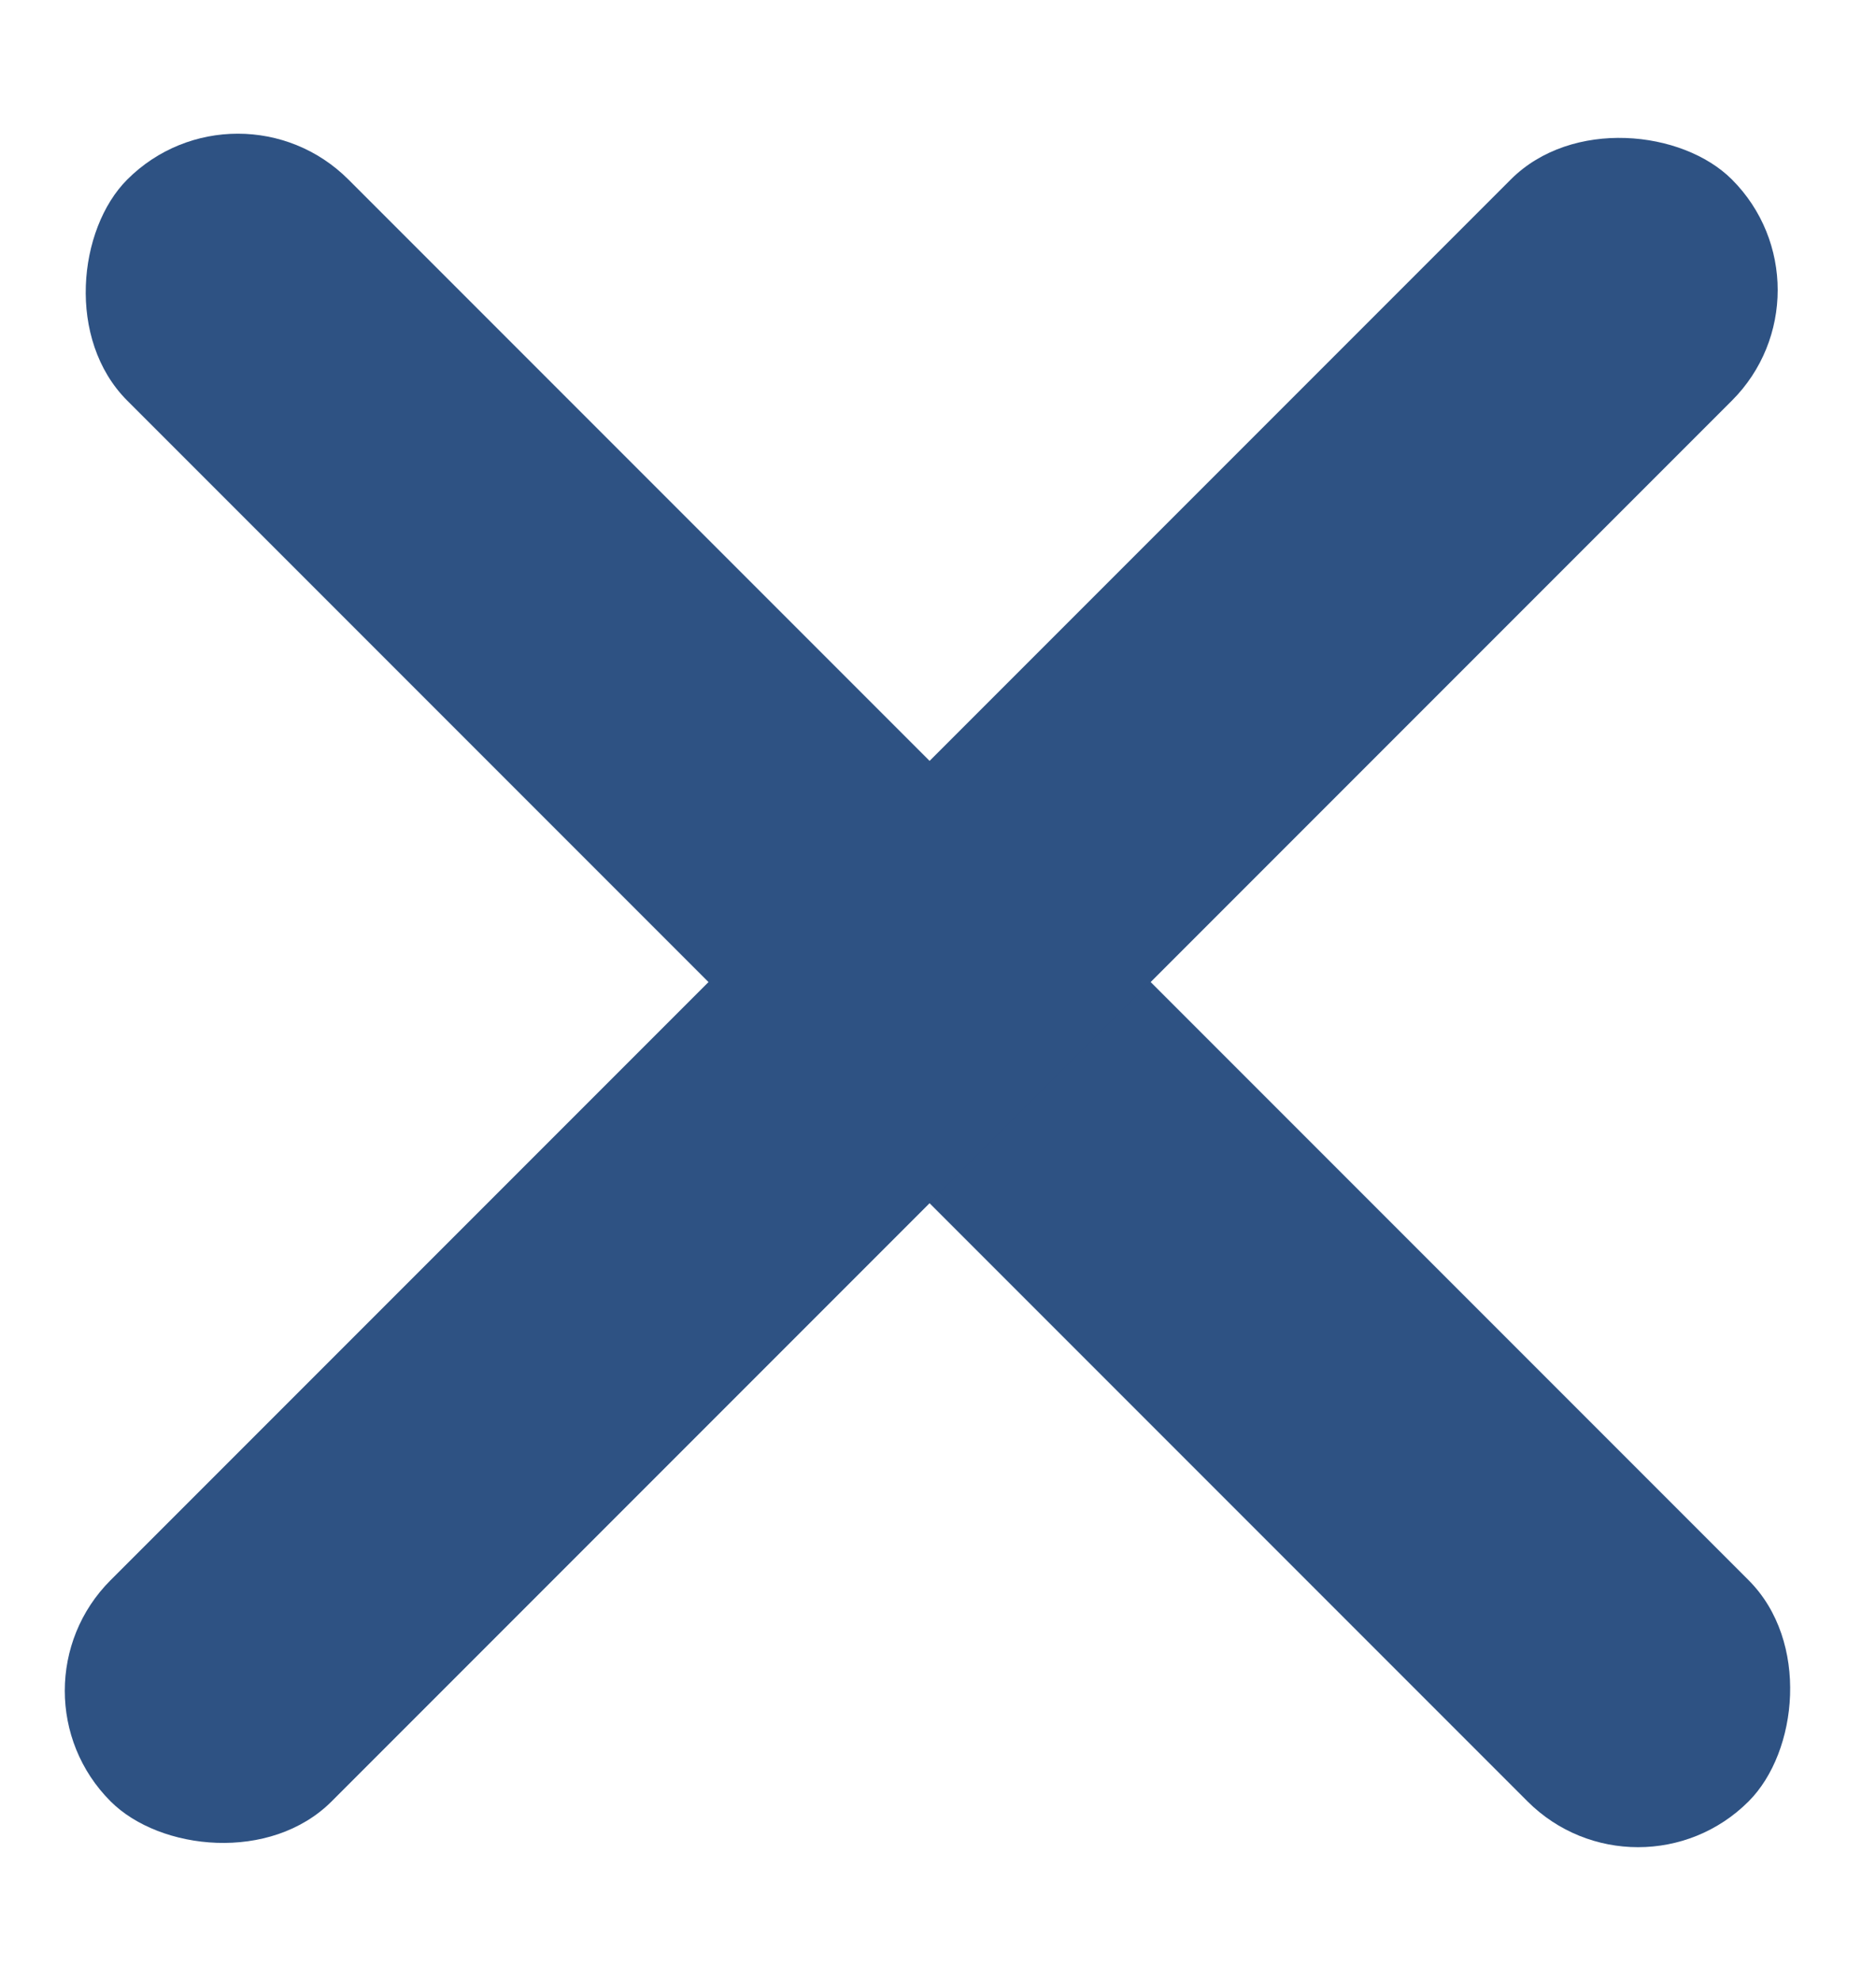 <svg width="18" height="19" viewBox="0 0 18 19" fill="none" xmlns="http://www.w3.org/2000/svg">
<rect x="2.282" y="0.661" width="22" height="3" rx="1.5" transform="rotate(45 2.282 0.661)" fill="#2E5283"/>
<rect x="17.678" y="2.782" width="22" height="3" rx="1.5" transform="rotate(135 17.678 2.782)" fill="#2E5283"/>
</svg>
